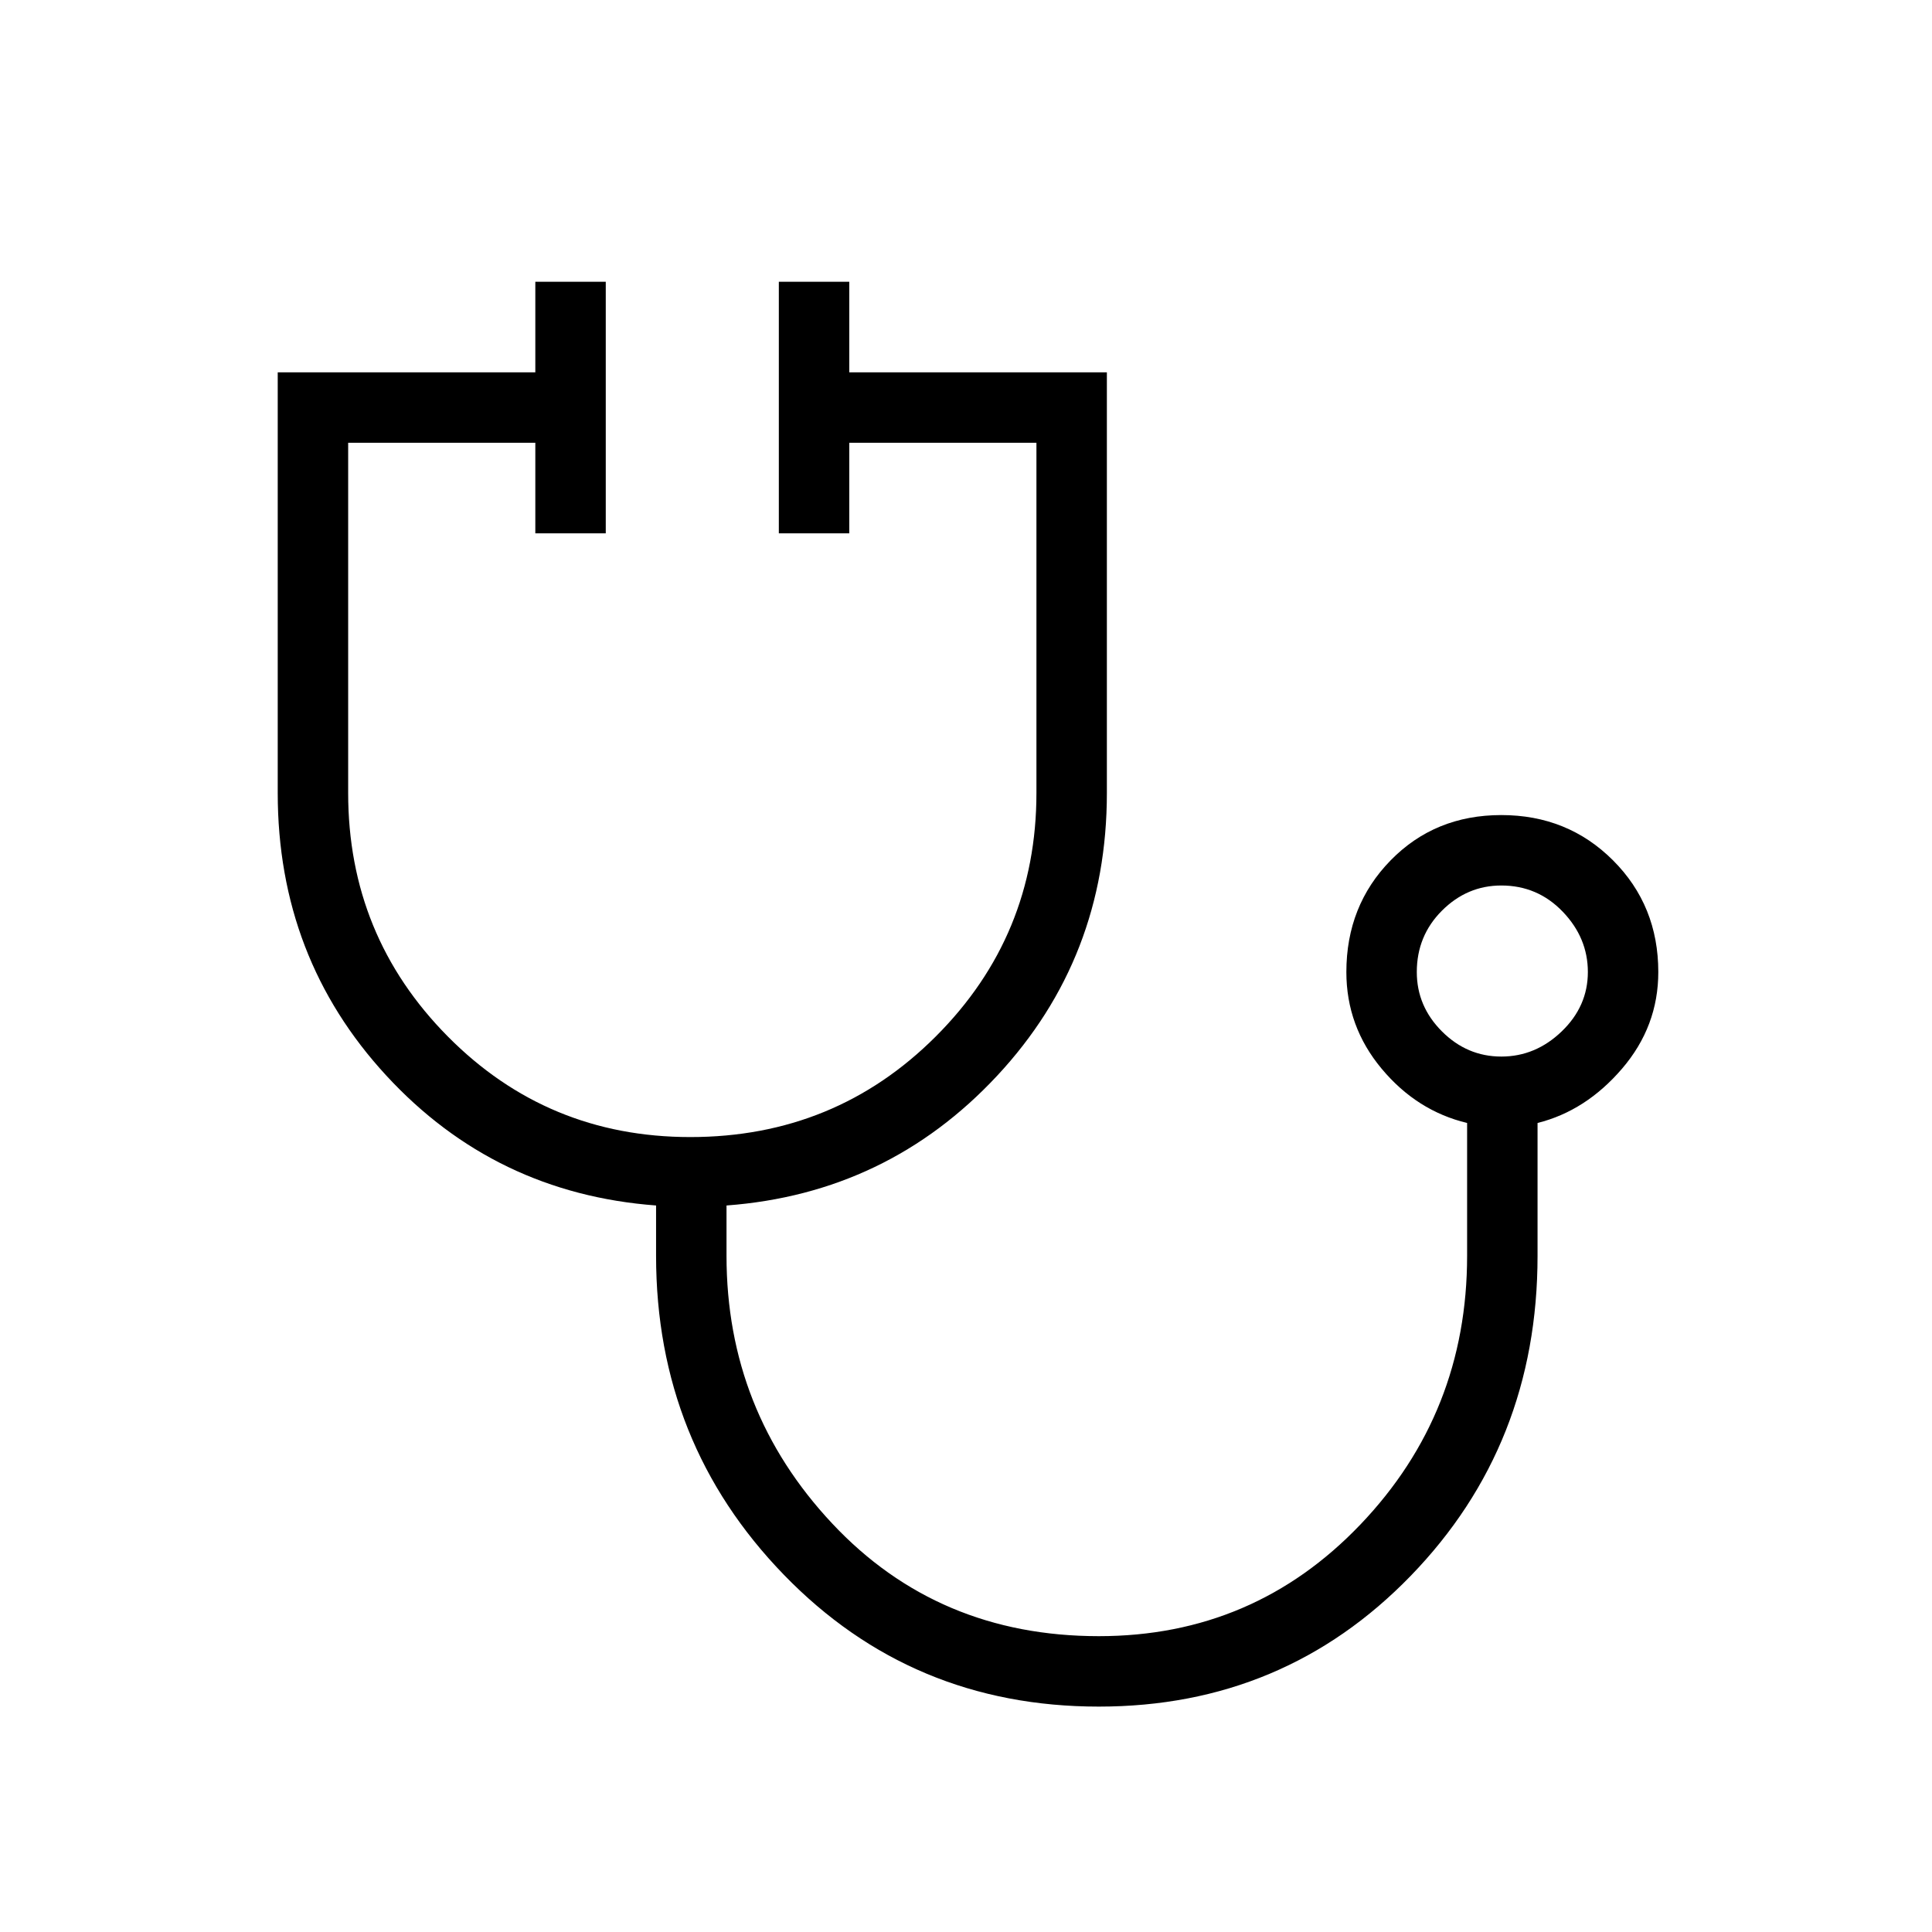 <svg xmlns="http://www.w3.org/2000/svg" height="48" width="48"><path d="M27.3 42.4q-4.65 0-7.825-3.275T16.3 31.2v-1.25q-4-.3-6.7-3.225Q6.9 23.8 6.9 19.7V9.25h6.4V7h1.75v6.25H13.3V11H8.65v8.7q0 3.55 2.475 6.05t6.025 2.5q3.6 0 6.1-2.5 2.5-2.5 2.5-6.05V11H21.1v2.25h-1.75V7h1.75v2.25h6.4V19.7q0 4.1-2.725 7.025-2.725 2.925-6.725 3.225v1.25q0 3.85 2.625 6.65 2.625 2.8 6.625 2.8 3.85 0 6.5-2.775t2.65-6.675v-3.3q-1.25-.3-2.125-1.35t-.875-2.4q0-1.65 1.1-2.775t2.75-1.125q1.65 0 2.775 1.125T41.2 24.15q0 1.35-.9 2.4-.9 1.05-2.1 1.35v3.3q0 4.7-3.15 7.95T27.3 42.4Zm10-16.15q.85 0 1.5-.625t.65-1.475q0-.85-.625-1.5T37.3 22q-.85 0-1.475.625-.625.625-.625 1.525 0 .85.625 1.475.625.625 1.475.625Zm0-2.1Z"/></svg>